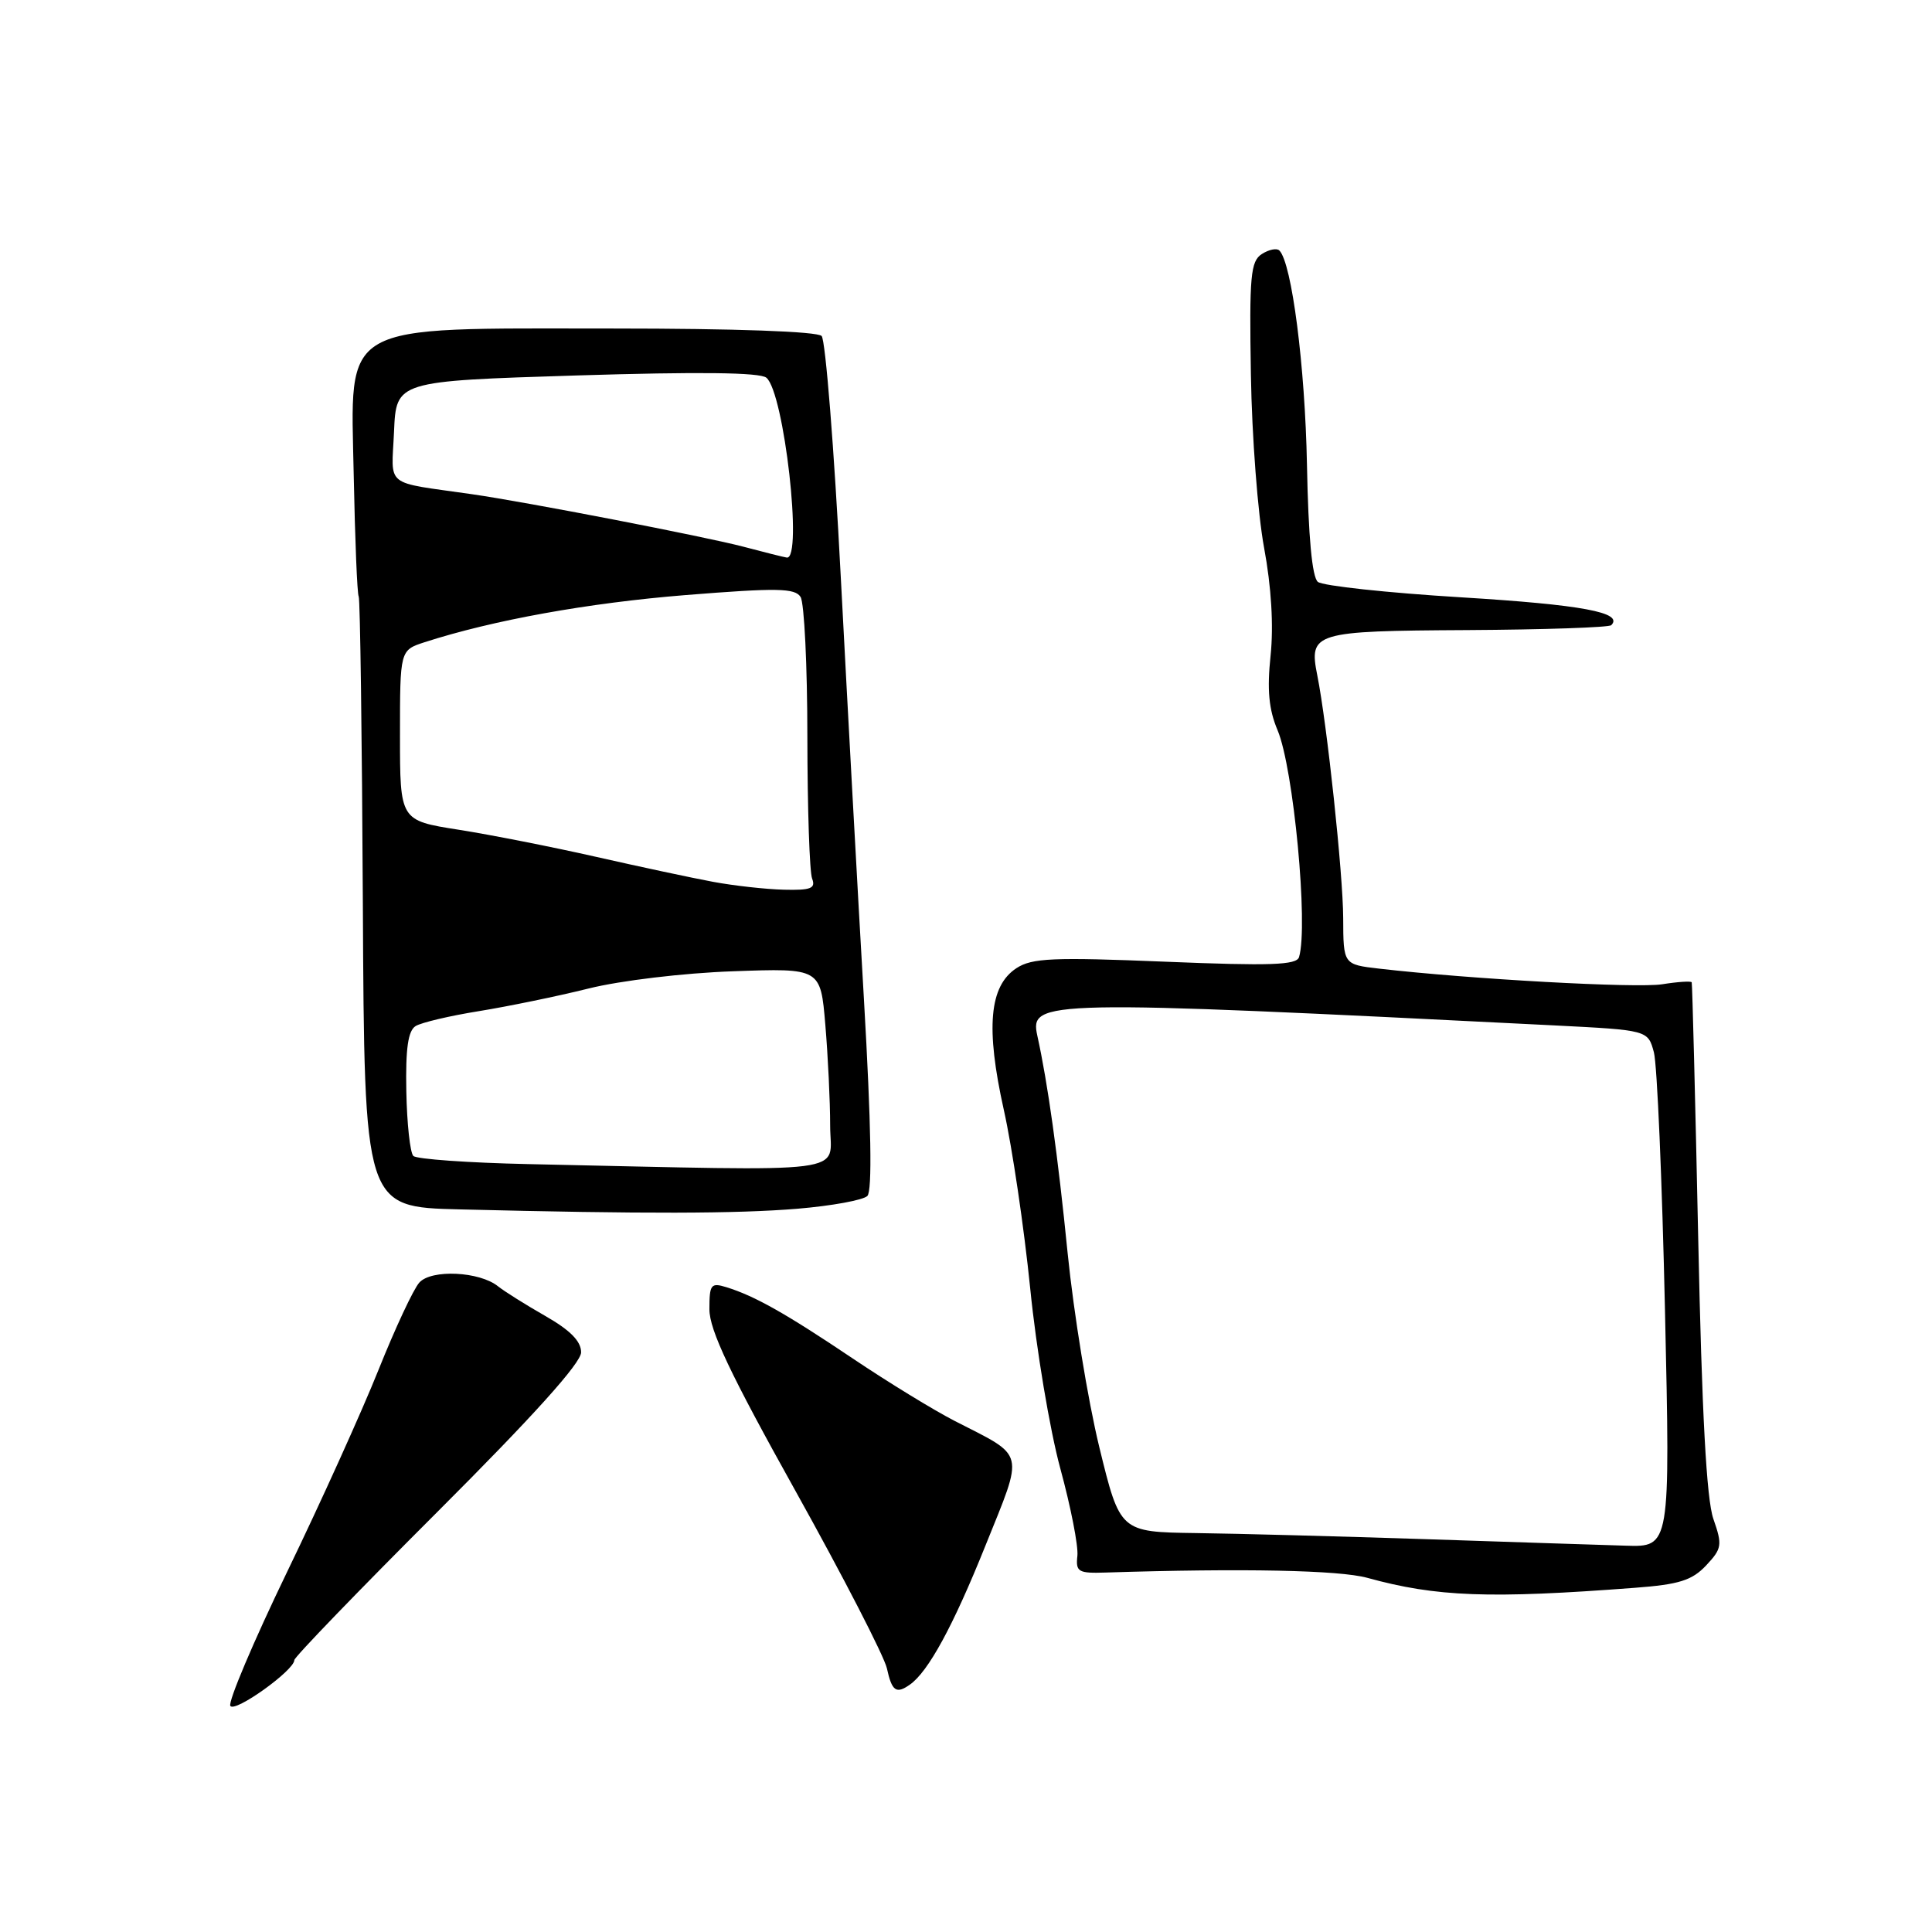 <?xml version="1.0" encoding="UTF-8" standalone="no"?>
<!DOCTYPE svg PUBLIC "-//W3C//DTD SVG 1.1//EN" "http://www.w3.org/Graphics/SVG/1.1/DTD/svg11.dtd" >
<svg xmlns="http://www.w3.org/2000/svg" xmlns:xlink="http://www.w3.org/1999/xlink" version="1.1" viewBox="0 0 256 256">
 <g >
 <path fill="currentColor"
d=" M 39.00 219.97 C 39.00 219.58 47.55 210.73 58.00 200.29 C 70.66 187.64 77.00 180.60 77.00 179.19 C 77.00 177.72 75.56 176.26 72.25 174.37 C 69.64 172.88 66.83 171.11 66.00 170.45 C 63.56 168.47 57.16 168.16 55.56 169.95 C 54.79 170.80 52.36 176.00 50.16 181.50 C 47.96 187.00 42.51 199.06 38.04 208.29 C 33.58 217.52 30.20 225.51 30.52 226.04 C 31.11 226.98 39.00 221.33 39.00 219.97 Z  M 120.55 223.23 C 123.00 221.52 126.29 215.47 130.55 204.87 C 135.72 192.02 135.99 193.14 126.50 188.28 C 123.75 186.87 117.67 183.15 113.00 180.01 C 104.09 174.02 100.00 171.72 96.25 170.56 C 94.20 169.93 94.00 170.19 94.00 173.48 C 94.00 176.23 96.74 182.02 105.44 197.62 C 111.73 208.91 117.16 219.46 117.52 221.07 C 118.18 224.09 118.75 224.50 120.55 223.23 Z  M 216.65 210.39 C 222.50 209.95 224.20 209.41 226.07 207.43 C 228.17 205.19 228.24 204.73 227.03 201.26 C 226.12 198.64 225.51 187.32 225.02 164.00 C 224.63 145.57 224.24 130.35 224.16 130.16 C 224.07 129.98 222.31 130.09 220.25 130.42 C 216.87 130.96 194.79 129.74 182.75 128.35 C 178.00 127.80 178.00 127.80 177.98 121.65 C 177.96 115.82 175.84 95.95 174.55 89.50 C 173.41 83.80 174.06 83.60 194.41 83.49 C 204.60 83.43 213.19 83.14 213.50 82.84 C 215.17 81.16 209.63 80.13 193.64 79.15 C 183.82 78.55 175.26 77.63 174.62 77.10 C 173.86 76.47 173.36 71.11 173.18 61.59 C 172.93 48.54 171.17 34.83 169.52 33.19 C 169.18 32.85 168.14 33.06 167.20 33.66 C 165.71 34.62 165.53 36.55 165.75 49.63 C 165.88 57.81 166.67 68.14 167.50 72.59 C 168.46 77.75 168.77 82.91 168.36 86.85 C 167.88 91.41 168.12 94.01 169.29 96.77 C 171.40 101.79 173.38 122.66 172.13 126.82 C 171.81 127.88 168.34 128.00 154.41 127.43 C 139.52 126.82 136.74 126.94 134.68 128.29 C 131.08 130.65 130.59 136.19 133.01 147.06 C 134.13 152.07 135.70 162.73 136.51 170.74 C 137.31 178.76 139.11 189.48 140.49 194.56 C 141.88 199.65 142.90 204.86 142.76 206.15 C 142.52 208.28 142.87 208.49 146.50 208.37 C 164.69 207.79 177.46 208.05 181.17 209.07 C 190.34 211.60 197.36 211.86 216.65 210.39 Z  M 105.71 160.16 C 110.23 159.78 114.38 159.02 114.93 158.47 C 115.59 157.81 115.44 149.14 114.48 132.49 C 113.68 118.74 112.30 93.55 111.41 76.50 C 110.53 59.45 109.38 45.06 108.87 44.52 C 108.30 43.92 97.42 43.53 81.22 43.53 C 44.58 43.53 46.47 42.46 46.87 62.98 C 47.04 71.50 47.33 78.73 47.53 79.04 C 47.72 79.36 47.97 97.69 48.08 119.78 C 48.28 159.94 48.28 159.94 60.89 160.25 C 85.40 160.86 97.59 160.83 105.71 160.16 Z  M 189.00 203.95 C 177.72 203.58 163.98 203.21 158.46 203.14 C 148.41 203.00 148.41 203.00 145.66 191.74 C 144.15 185.54 142.27 173.99 141.47 166.07 C 140.17 153.04 138.83 143.48 137.45 137.23 C 136.41 132.49 138.07 132.46 205.93 135.87 C 218.36 136.50 218.36 136.50 219.15 139.44 C 219.58 141.06 220.24 156.47 220.62 173.69 C 221.32 205.00 221.32 205.00 215.41 204.81 C 212.16 204.71 200.28 204.33 189.00 203.95 Z  M 70.02 154.25 C 62.06 154.08 55.19 153.59 54.77 153.17 C 54.34 152.74 53.92 148.88 53.84 144.60 C 53.73 138.93 54.07 136.58 55.07 135.96 C 55.83 135.49 59.61 134.60 63.47 133.98 C 67.34 133.35 73.88 132.01 78.00 130.98 C 82.22 129.93 90.57 128.93 97.11 128.70 C 108.73 128.28 108.73 128.28 109.36 135.79 C 109.71 139.92 110.00 145.93 110.00 149.15 C 110.00 155.69 113.94 155.19 70.02 154.25 Z  M 94.50 116.85 C 91.75 116.34 84.78 114.85 79.00 113.54 C 73.22 112.23 65.01 110.61 60.75 109.94 C 53.00 108.72 53.00 108.72 53.00 97.44 C 53.00 86.16 53.00 86.16 56.25 85.10 C 65.31 82.17 77.94 79.89 90.85 78.85 C 102.97 77.88 105.33 77.92 106.08 79.10 C 106.57 79.87 106.98 88.23 106.98 97.67 C 106.99 107.11 107.27 115.55 107.61 116.42 C 108.11 117.72 107.44 117.98 103.86 117.89 C 101.46 117.83 97.25 117.36 94.50 116.85 Z  M 98.50 72.44 C 93.41 71.10 69.77 66.52 62.50 65.48 C 50.75 63.79 51.88 64.70 52.21 57.20 C 52.50 50.50 52.50 50.50 76.40 49.75 C 92.57 49.25 100.71 49.34 101.55 50.05 C 103.90 51.99 106.41 74.22 104.25 73.88 C 103.84 73.82 101.25 73.17 98.50 72.44 Z "/>
</g>
</svg>